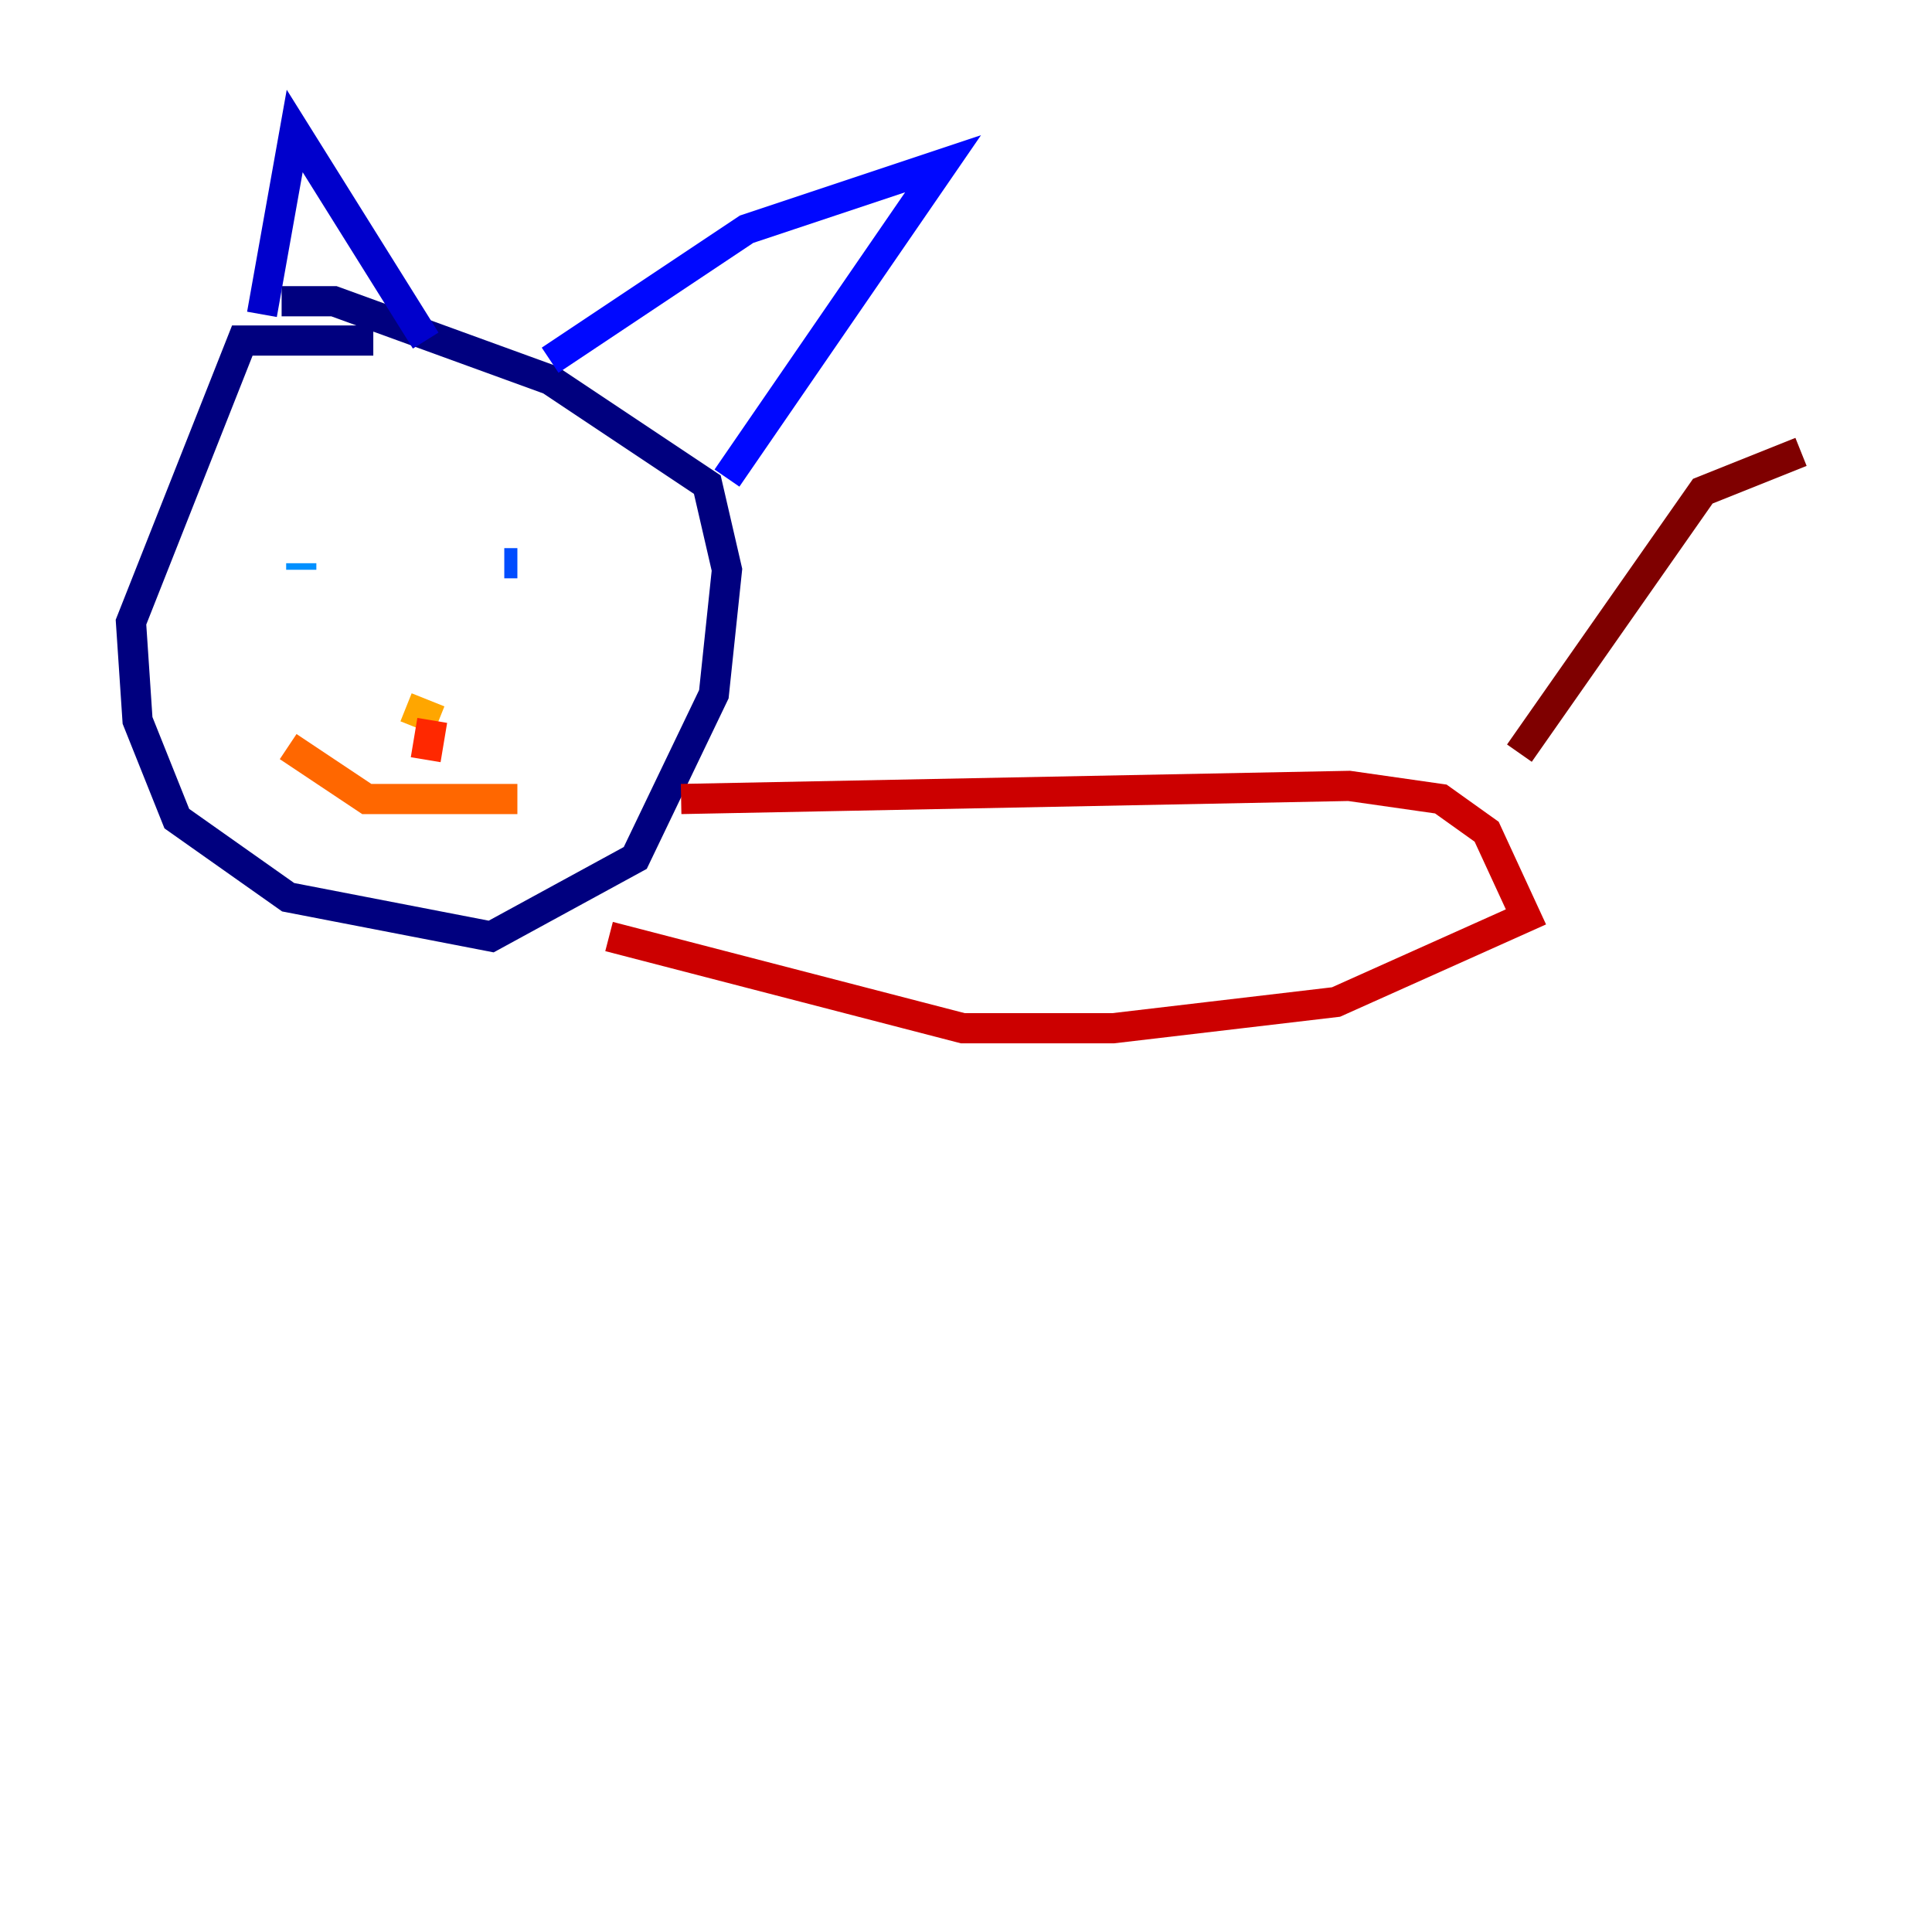 <?xml version="1.0" encoding="utf-8" ?>
<svg baseProfile="tiny" height="128" version="1.2" viewBox="0,0,128,128" width="128" xmlns="http://www.w3.org/2000/svg" xmlns:ev="http://www.w3.org/2001/xml-events" xmlns:xlink="http://www.w3.org/1999/xlink"><defs /><polyline fill="none" points="24.732,22.563 16.054,22.563 8.678,41.22 9.112,47.729 11.715,54.237 19.091,59.444 32.542,62.047 42.088,56.841 47.295,45.993 48.163,37.749 46.861,32.108 36.447,25.166 22.129,19.959 18.658,19.959" stroke="#00007f" stroke-width="2" /><polyline fill="none" points="17.356,20.827 19.525,8.678 28.203,22.563" stroke="#0000cc" stroke-width="2" /><polyline fill="none" points="36.447,23.864 49.464,15.186 62.481,10.848 48.163,31.675" stroke="#0008ff" stroke-width="2" /><polyline fill="none" points="34.278,37.315 33.41,37.315" stroke="#004cff" stroke-width="2" /><polyline fill="none" points="19.959,37.315 19.959,37.749" stroke="#0090ff" stroke-width="2" /><polyline fill="none" points="27.336,44.258 27.336,44.258" stroke="#00d4ff" stroke-width="2" /><polyline fill="none" points="29.071,45.559 29.071,45.559" stroke="#29ffcd" stroke-width="2" /><polyline fill="none" points="26.468,46.861 26.468,46.861" stroke="#5fff96" stroke-width="2" /><polyline fill="none" points="26.902,46.861 26.902,46.861" stroke="#96ff5f" stroke-width="2" /><polyline fill="none" points="26.902,46.861 26.902,46.861" stroke="#cdff29" stroke-width="2" /><polyline fill="none" points="26.902,46.861 26.902,46.861" stroke="#ffe500" stroke-width="2" /><polyline fill="none" points="26.902,46.861 29.071,47.729" stroke="#ffa600" stroke-width="2" /><polyline fill="none" points="19.091,49.464 24.298,52.936 34.278,52.936" stroke="#ff6700" stroke-width="2" /><polyline fill="none" points="28.637,47.729 28.203,50.332" stroke="#ff2800" stroke-width="2" /><polyline fill="none" points="45.125,52.936 89.383,52.068 95.458,52.936 98.495,55.105 101.098,60.746 88.515,66.386 73.763,68.122 63.783,68.122 40.352,62.047" stroke="#cc0000" stroke-width="2" /><polyline fill="none" points="100.664,49.898 112.814,32.542 119.322,29.939" stroke="#7f0000" stroke-width="2" /></svg>